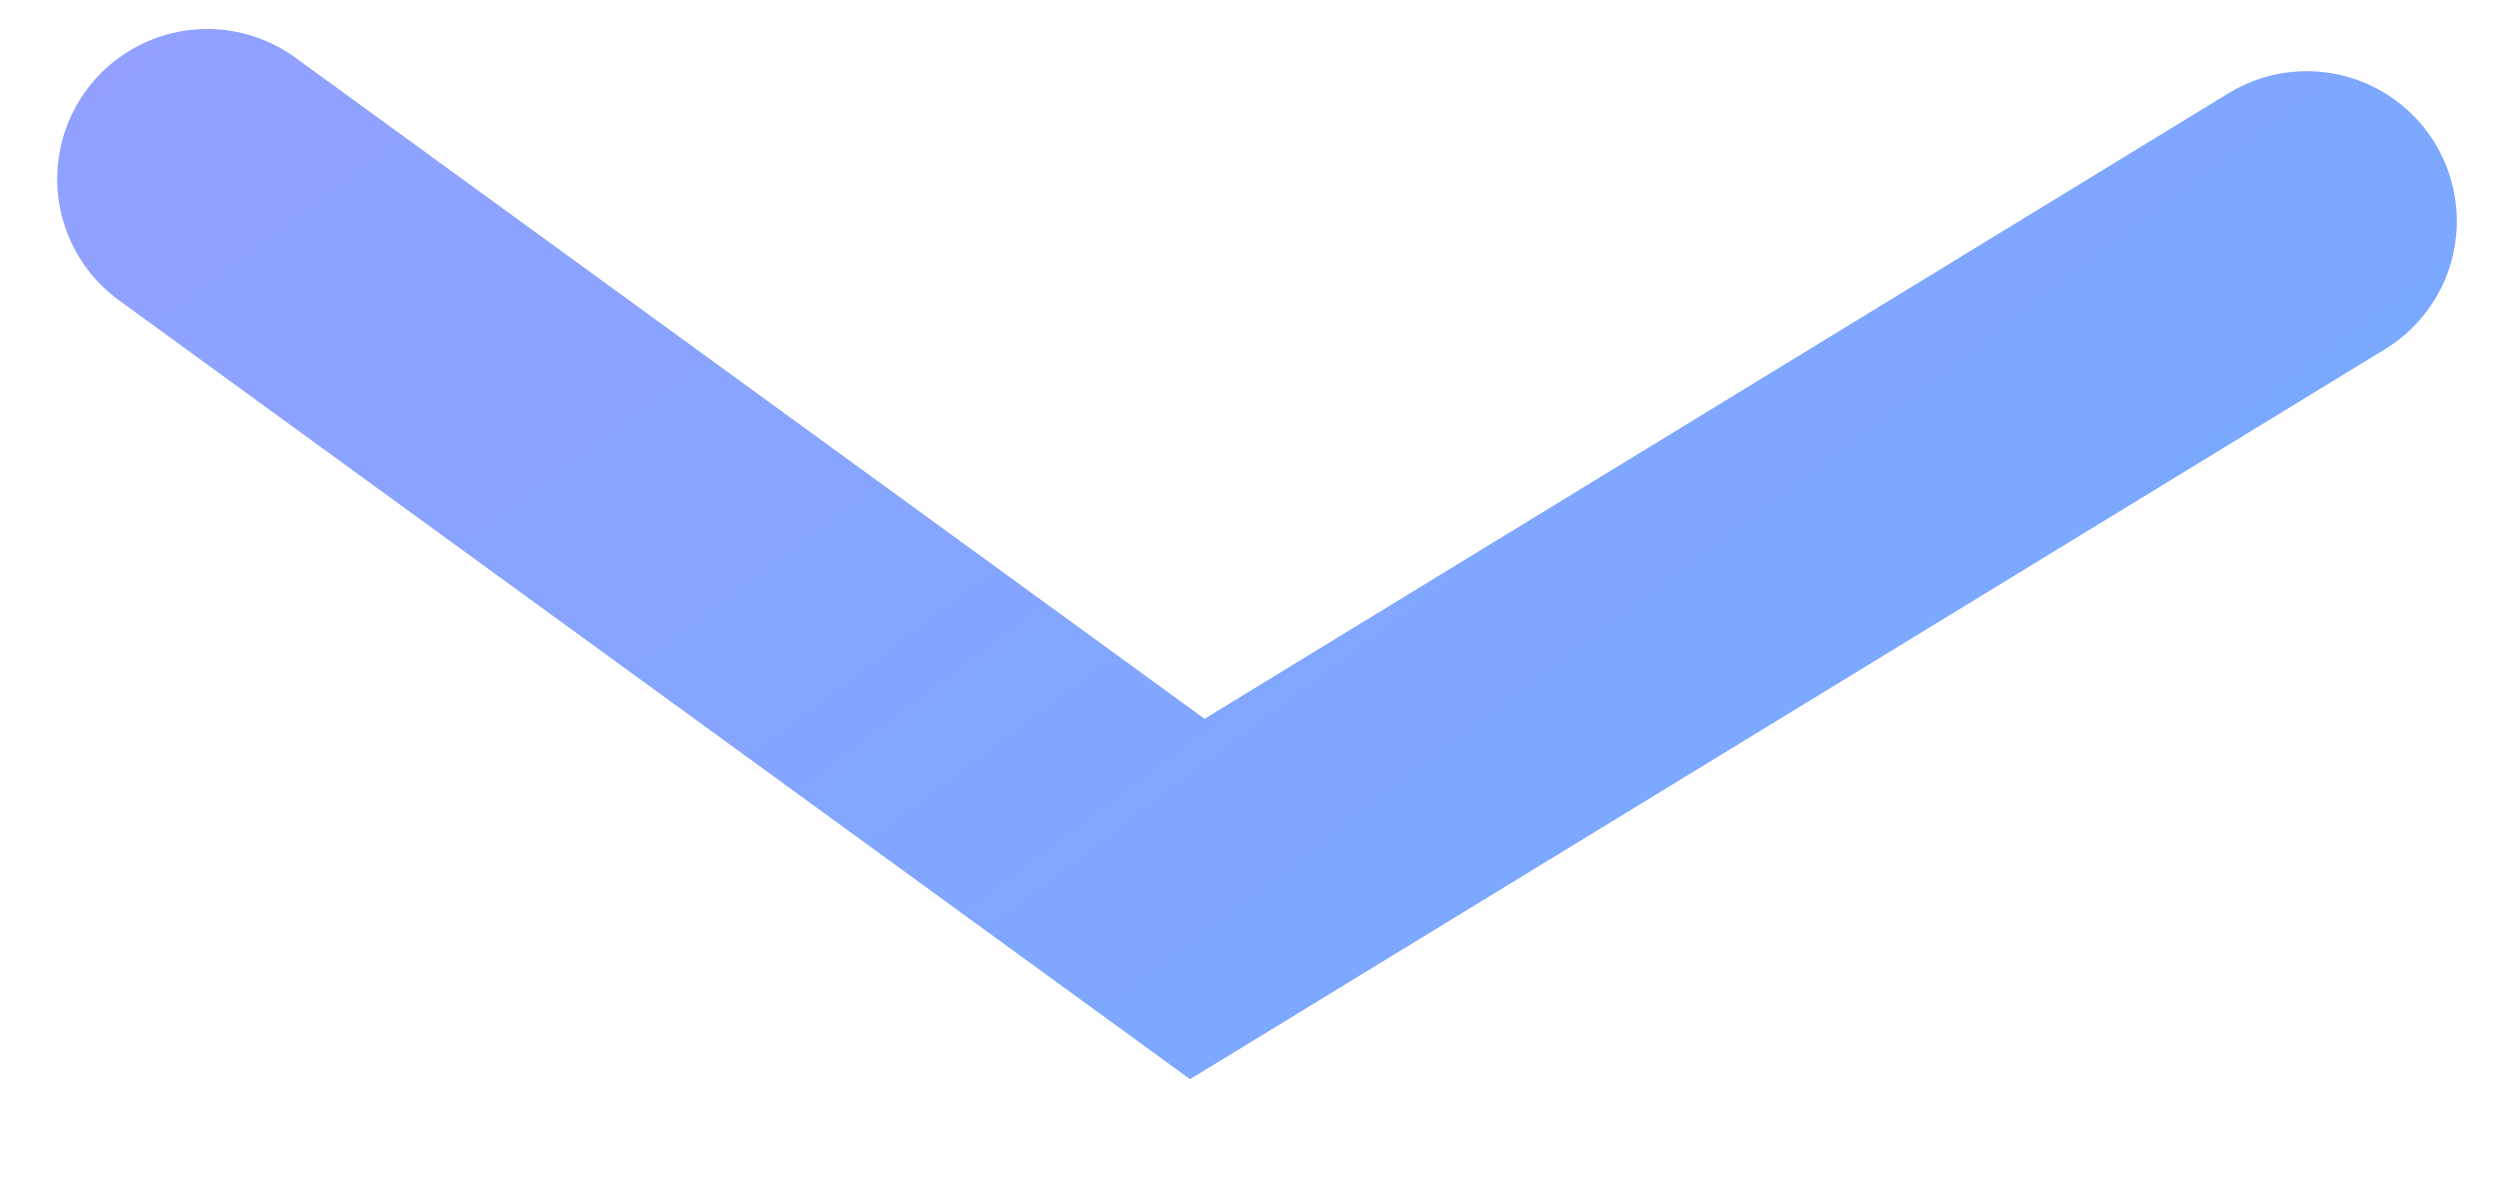 <svg width="25" height="12" viewBox="0 0 25 12" fill="none" xmlns="http://www.w3.org/2000/svg">
<path d="M2.072 1.79L11.973 8.99L23.068 2.212" stroke="url(#paint0_linear)" stroke-width="3" stroke-linecap="round"/>
<defs>
<linearGradient id="paint0_linear" x1="18.732" y1="13.502" x2="-2.811" y2="-14.986" gradientUnits="userSpaceOnUse">
<stop stop-color="#74ABFF"/>
<stop offset="1" stop-color="#A799FF"/>
</linearGradient>
</defs>
</svg>
